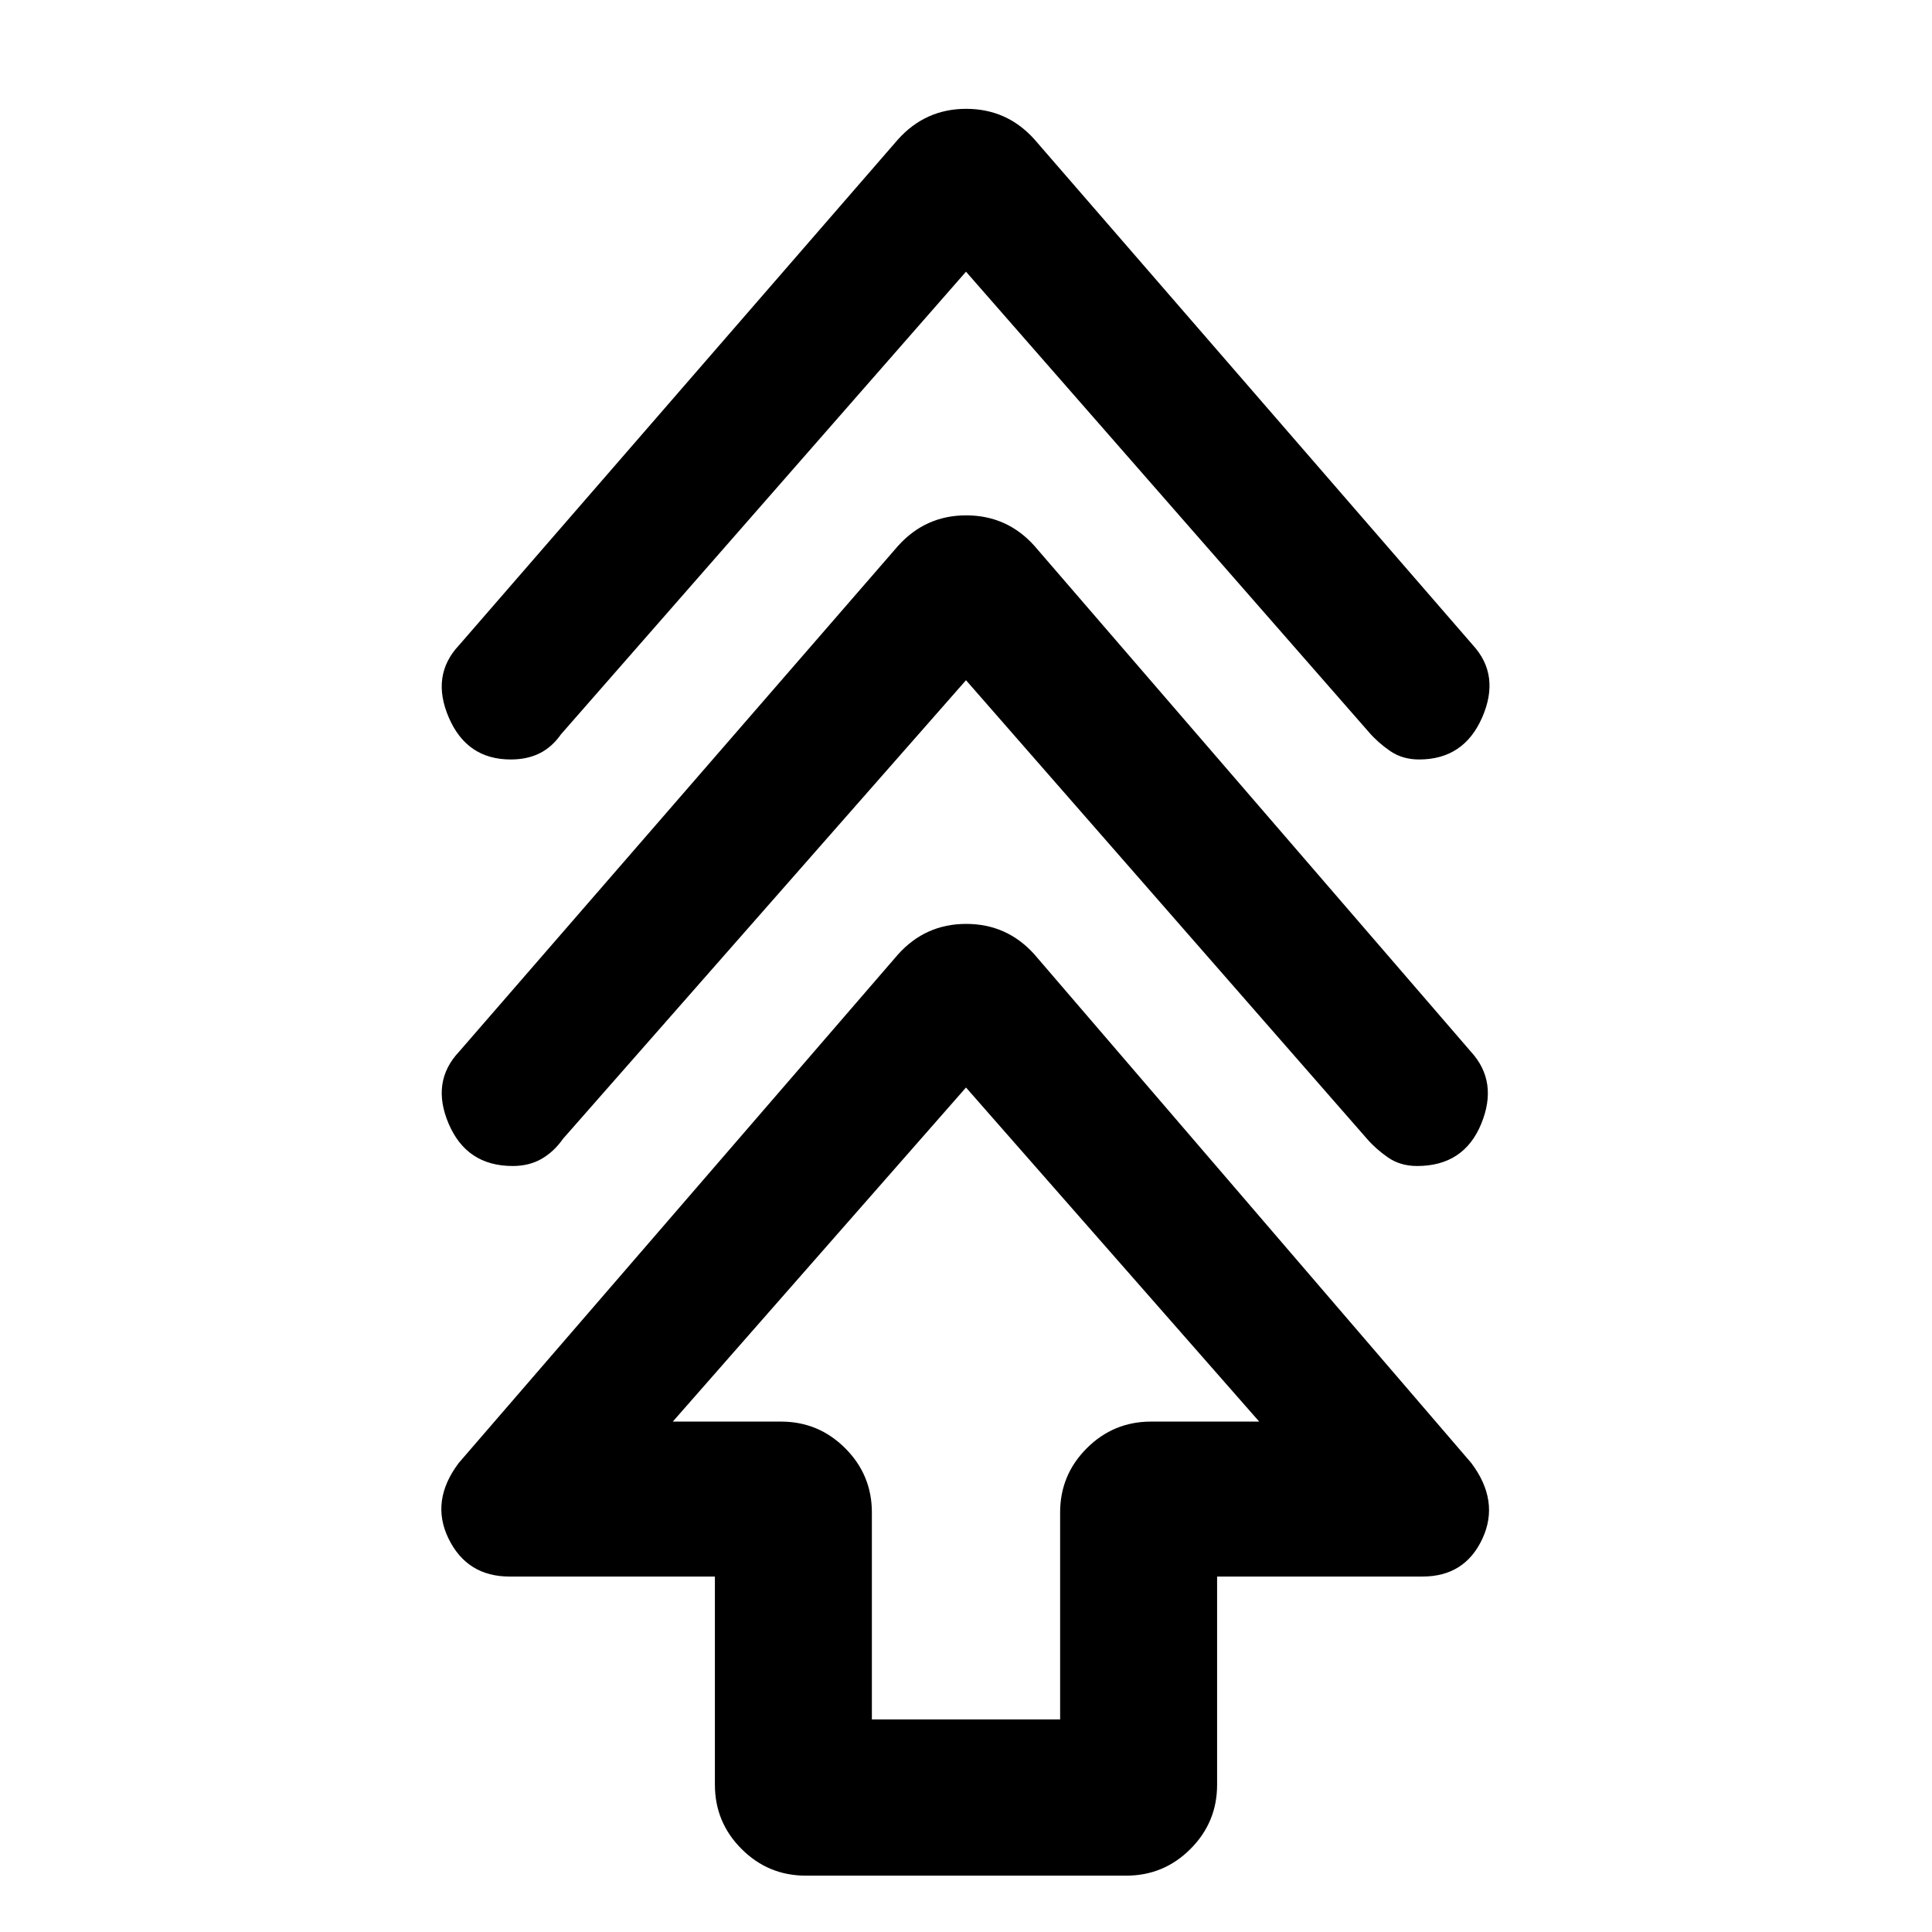 <svg xmlns="http://www.w3.org/2000/svg" height="20" viewBox="0 -960 960 960" width="20"><path d="M355.23-73.16v-103.46h-102q-21.07 0-30.31-18.77-9.23-18.77 5.04-37.69l218.23-252.63q13.64-15.21 33.89-15.21t33.84 15.07l217.12 252.77q14.27 18.92 5.54 37.69-8.74 18.77-29.81 18.77h-102v103.46q0 18.67-13.25 31.91Q578.28-28 559.61-28H400.39q-18.67 0-31.91-13.25-13.25-13.24-13.25-31.91Zm78-32.46h93.54v-102.84q0-18.67 13.24-31.91 13.25-13.25 31.91-13.25h53.77L480-419.62l-145.69 166h53.77q18.66 0 31.91 13.25 13.24 13.24 13.24 31.91v102.84ZM480-622 279.77-394.15q-4.48 6.4-10.65 9.97-6.18 3.56-14.36 3.56-22.83 0-31.79-20.92-8.97-20.92 5.18-35.92l218.01-251.2q13.67-15.26 33.92-15.26t33.84 15.07l216.93 251.39q13.76 15 5.15 35.92-8.62 20.92-31.84 20.92-8.3 0-14.4-4.2t-10.53-9.33L480-622Zm0-203L278.77-595.15q-4.48 6.4-10.65 9.47-6.18 3.06-14.36 3.06-21.83 0-30.79-20.92-8.97-20.92 5.18-35.92l218.01-251.2q13.67-15.26 33.92-15.26t33.84 15.08l217.93 251.38q13.76 15 4.65 35.92-9.12 20.92-31.34 20.92-8.3 0-14.4-4.2t-10.53-9.33L480-825Zm0 571.38Z"/></svg>